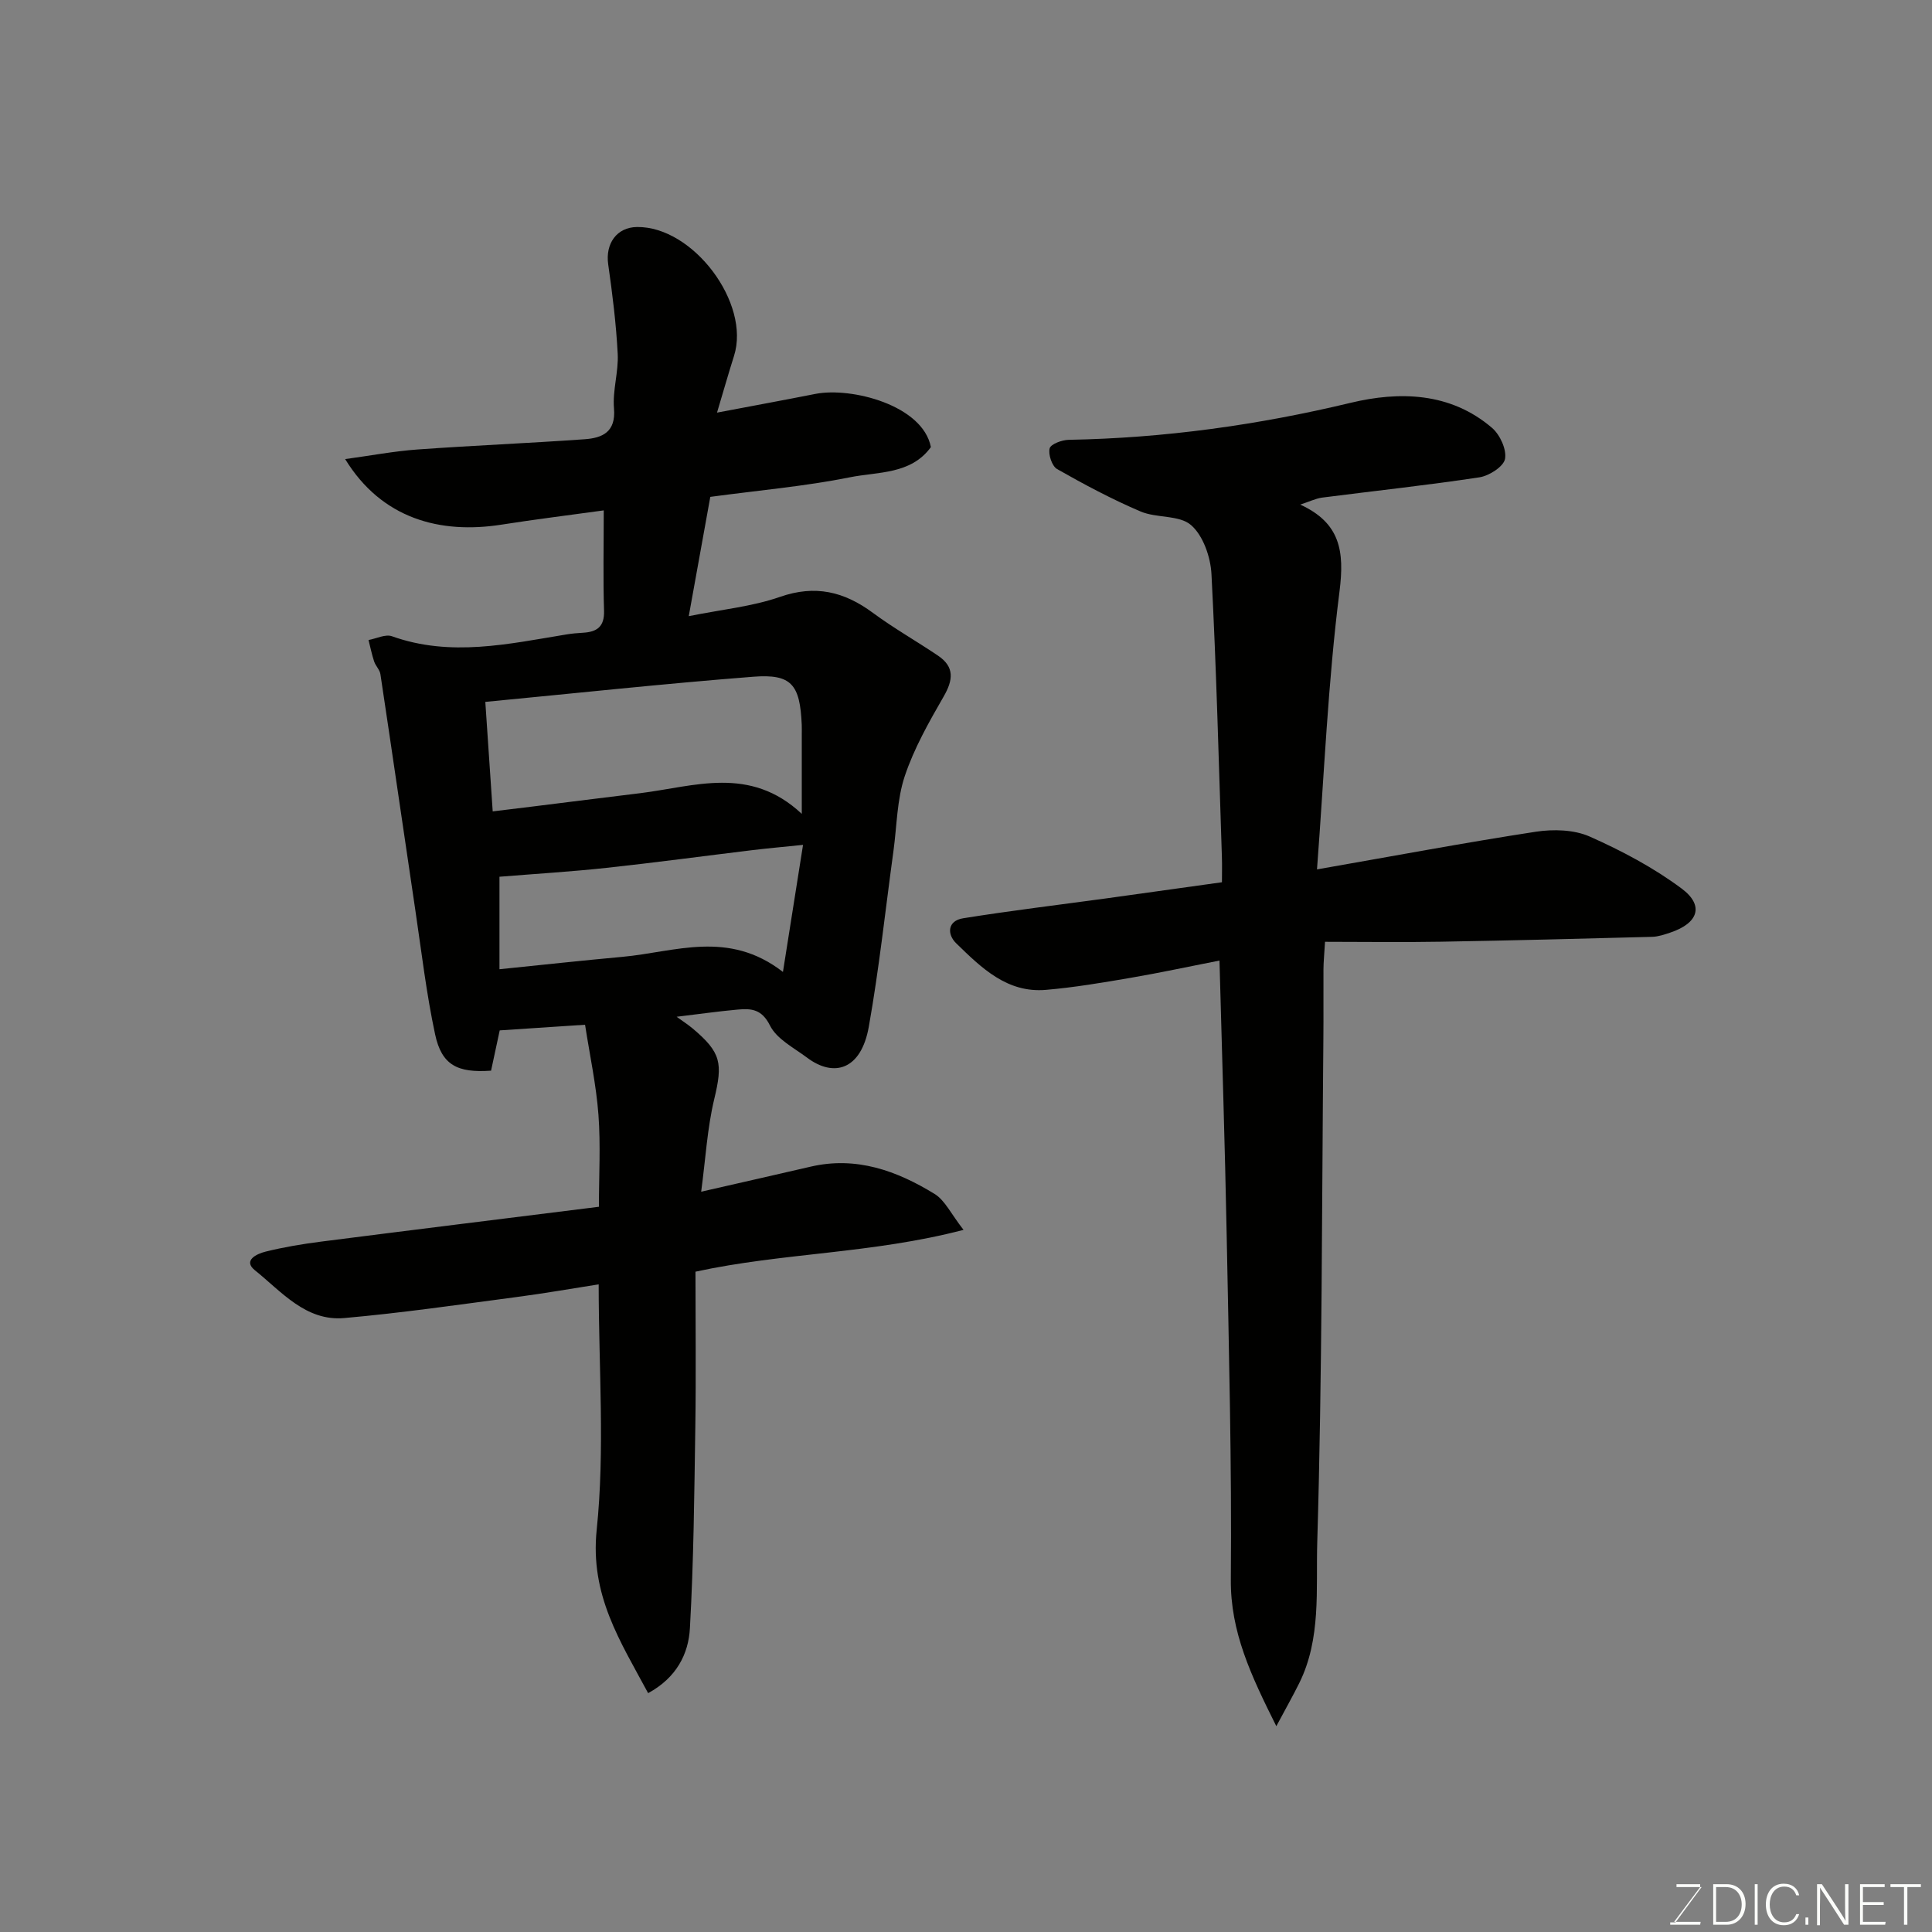 <svg enable-background="new 0 0 400 400" viewBox="0 0 400 400" xmlns="http://www.w3.org/2000/svg"><rect x="0" y="0" width="400" height="400" fill="#808080" stroke="none"/><path d="m134.19 350.55c-5.81-10.81-12.06-20.31-10.65-33.84 1.72-16.56.41-33.43.41-50.8-5.31.83-11.18 1.87-17.09 2.64-11.85 1.56-23.7 3.29-35.6 4.34-7.96.7-12.99-5.49-18.48-9.89-2.59-2.08.49-3.44 2.19-3.86 3.79-.94 7.67-1.59 11.54-2.08 18.99-2.43 37.99-4.77 57.49-7.21 0-6.5.37-12.82-.1-19.07-.46-6.15-1.78-12.23-2.77-18.62-6.14.41-11.83.78-17.67 1.17-.59 2.77-1.2 5.59-1.79 8.34-7 .5-10.22-1.18-11.58-7.49-1.81-8.44-2.81-17.05-4.08-25.6-2.43-16.33-4.79-32.67-7.25-49-.14-.92-.99-1.71-1.3-2.63-.48-1.45-.78-2.95-1.16-4.44 1.63-.3 3.5-1.26 4.85-.78 12.14 4.34 24.13 1.59 36.15-.38 1.13-.19 2.28-.28 3.43-.35 2.87-.17 4.43-1.25 4.33-4.55-.21-6.63-.06-13.27-.06-20.78-7.38 1.02-14.29 1.87-21.16 2.95-12.71 2-24.81-1.21-32.38-13.57 5.3-.72 10.12-1.64 14.99-1.99 11.52-.83 23.07-1.3 34.6-2.12 3.66-.26 6.49-1.49 6.07-6.38-.32-3.71.96-7.55.77-11.29-.32-6.2-1.09-12.4-1.97-18.55-.61-4.28 1.77-7.67 5.96-7.72 11.6-.15 23.56 15.75 20.09 26.69-1.12 3.53-2.13 7.09-3.52 11.74 7.42-1.41 13.91-2.6 20.39-3.88 7.41-1.45 22.21 2.33 23.89 11.02-4.14 5.7-10.97 5.08-16.78 6.25-9.3 1.87-18.8 2.69-28.89 4.05-1.33 7.39-2.79 15.46-4.46 24.7 6.93-1.4 13.15-1.99 18.88-3.99 7.32-2.55 13.29-1.1 19.24 3.3 4.32 3.19 9.02 5.85 13.48 8.86 3.47 2.34 3.15 5.05 1.16 8.49-3.05 5.3-6.13 10.73-8.05 16.49-1.62 4.88-1.62 10.29-2.33 15.47-1.67 12.15-2.96 24.36-5.11 36.42-1.6 8.93-7.24 10.52-12.77 6.37-2.74-2.05-6.28-3.85-7.68-6.65-1.7-3.41-3.87-3.56-6.67-3.31-4.03.36-8.03.94-12.66 1.49 1.36.99 2.38 1.64 3.31 2.42 5.97 5.01 6.25 7.23 4.47 14.65-1.44 6.01-1.78 12.28-2.7 19.15 8.27-1.89 15.48-3.52 22.68-5.19 9.44-2.19 17.82.85 25.63 5.64 2.16 1.32 3.41 4.13 6.01 7.45-18.98 4.96-37.41 4.72-55.5 8.66 0 10.73.13 21.37-.03 32.01-.21 13.93-.34 27.88-1.12 41.79-.29 5.33-2.76 10.25-8.65 13.46zm31.81-182.05c0-6.5 0-11.49 0-16.48 0-.67.02-1.33-.01-2-.36-8.31-2.12-10.53-10.04-9.91-18.57 1.45-37.1 3.45-55.47 5.21.56 8.29 1.03 15.3 1.53 22.67 3.05-.37 5.59-.67 8.13-.99 7.47-.93 14.93-1.87 22.4-2.78 11.21-1.38 22.7-5.8 33.46 4.28zm-3.9 32.73c1.48-9.38 2.77-17.56 4.16-26.31-4.03.42-7.26.7-10.47 1.09-10.07 1.22-20.13 2.58-30.22 3.67-7.3.79-14.64 1.23-22.16 1.84v19.15c8.82-.9 17.15-1.81 25.49-2.57 10.84-.99 21.89-5.65 33.2 3.13z" fill="#010100"/><path d="m269.2 104.47c8.29 3.8 9.19 9.64 8.13 17.98-2.39 18.79-3.16 37.78-4.66 57.55 16.19-2.83 30.71-5.56 45.31-7.8 3.62-.55 7.9-.44 11.15 1 6.65 2.95 13.23 6.44 19.04 10.77 4.72 3.52 3.44 7.16-2.32 9.1-1.22.41-2.5.85-3.76.89-14.6.39-29.19.76-43.79 1.01-7.9.14-15.8.02-23.97.02-.16 2.74-.31 4.19-.32 5.65-.03 4.83.03 9.66-.02 14.5-.32 34.76-.24 69.53-1.27 104.27-.28 9.65.85 19.85-3.74 29.09-1.32 2.66-2.79 5.25-4.73 8.89-5.27-10.56-9.52-19.53-9.42-30.42.21-23.76-.41-47.52-.86-71.28-.36-18.74-.97-37.47-1.49-56.82-6.13 1.2-12.27 2.53-18.46 3.59-5.79.99-11.61 1.98-17.46 2.48-8.07.7-13.39-4.59-18.57-9.62-1.97-1.91-1.82-4.68 1.41-5.2 9.85-1.58 19.76-2.77 29.65-4.12 7.78-1.07 15.55-2.17 23.94-3.34 0-1.69.05-3.47-.01-5.25-.65-19.53-1.14-39.06-2.16-58.57-.19-3.53-1.72-7.95-4.23-10.13-2.44-2.12-7.13-1.4-10.46-2.82-5.93-2.53-11.65-5.58-17.26-8.77-1.07-.61-1.87-3.02-1.55-4.29.23-.89 2.55-1.75 3.95-1.77 19.75-.36 39.11-3.04 58.36-7.66 10.04-2.41 20.64-2.22 29.27 5.18 1.65 1.41 3.06 4.47 2.7 6.43-.29 1.58-3.27 3.5-5.28 3.81-10.84 1.65-21.76 2.81-32.64 4.21-1.33.2-2.63.84-4.48 1.44z" fill="#010100"/><g fill="#fbfcfa"><path d="m346.9 398 5.4-7.3h-5.2v-.6h4.9v.6l-5.4 7.2h5.5l-.1.6h-6.2v-.5z"/><path d="m354.7 390.1h2.8c2.3 0 3.9 1.6 3.9 4.1s-1.6 4.3-3.9 4.3h-2.8zm.6 7.8h2c2.2 0 3.3-1.6 3.3-3.6 0-1.8-1-3.6-3.3-3.6h-2z"/><path d="m363.9 390.1v8.4h-.6v-8.4z"/><path d="m372.5 396.3c-.4 1.3-1.4 2.3-3.2 2.3-2.4 0-3.7-1.9-3.7-4.3 0-2.3 1.2-4.3 3.7-4.3 1.8 0 2.9 1 3.2 2.4h-.6c-.4-1.1-1.1-1.8-2.5-1.8-2.1 0-3 1.9-3 3.7s.9 3.7 3 3.7c1.4 0 2.1-.7 2.5-1.7z"/><path d="m373.8 398.5v-1.5h.6v1.5z"/><path d="m376.2 398.5v-8.4h1c1.3 2 4.4 6.6 4.9 7.6-.1-1.2-.1-2.4-.1-3.8v-3.8h.7v8.4h-.9c-1.2-1.9-4.4-6.8-5-7.7.1 1.1 0 2.3 0 3.9v3.9h-.6z"/><path d="m390 394.4h-4.3v3.5h4.7l-.1.6h-5.2v-8.4h5.1v.6h-4.5v3.1h4.3z"/><path d="m394.2 390.7h-2.8v-.6h6.3v.6h-2.8v7.8h-.7z"/></g></svg>